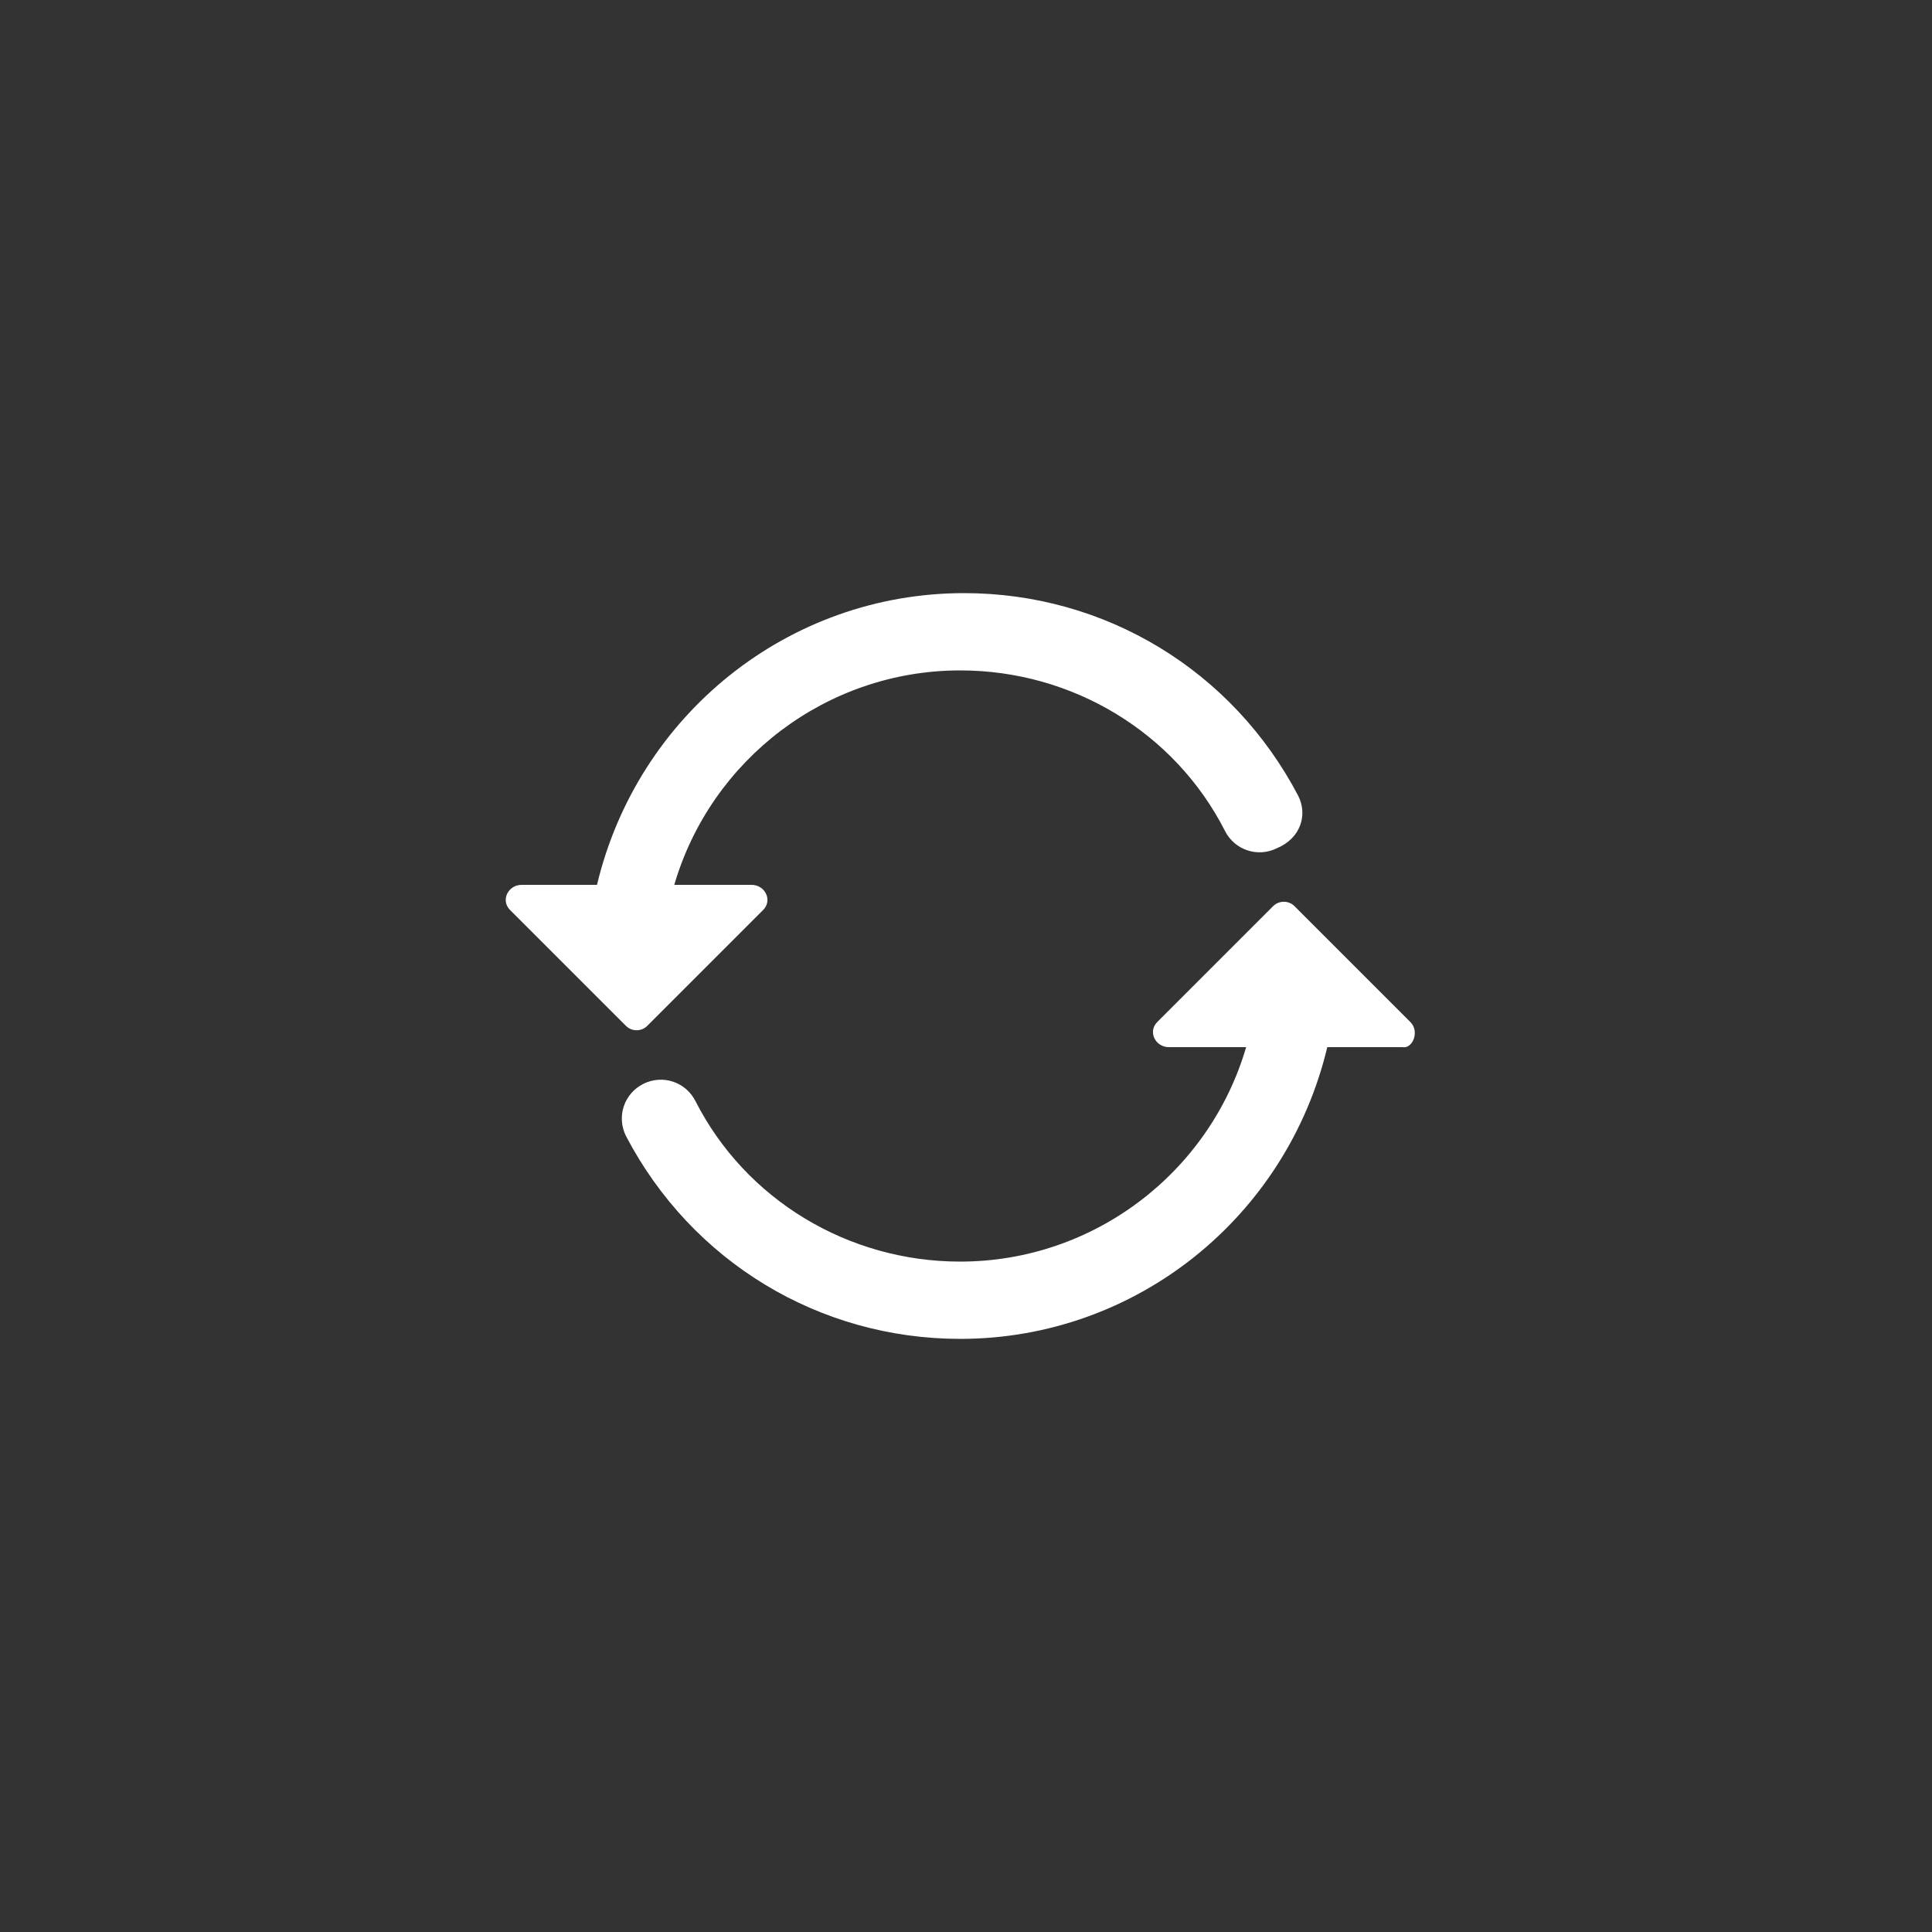 <?xml version="1.0" encoding="utf-8"?>
<!-- Generator: Adobe Illustrator 20.1.0, SVG Export Plug-In . SVG Version: 6.00 Build 0)  -->
<svg version="1.1" id="Layer_1" xmlns="http://www.w3.org/2000/svg" xmlns:xlink="http://www.w3.org/1999/xlink" x="0px" y="0px"
	 viewBox="0 0 100 100" style="enable-background:new 0 0 100 100;" xml:space="preserve">
<rect x="0" y="0" width="100" height="100" fill="#333333" stroke="none"/>
<style type="text/css">
	.st0{fill:#FFFFFF;}
</style>
<g>
	<path class="st0" d="M67.2,41.2c-3.4-6.5-10-10.5-17.3-10.5c-9.1,0-16.9,6.3-19,15.1l-3.9,0c-0.7,0-1.1,0.8-0.6,1.3l6,6
		c0.3,0.3,0.8,0.3,1.1,0l6-6c0.5-0.5,0.1-1.3-0.6-1.3l-4,0c1.9-6.5,7.9-11.1,14.8-11.1c5.8,0,11.1,3.2,13.7,8.3
		c0.5,1,1.7,1.4,2.7,0.9C67.3,43.4,67.7,42.2,67.2,41.2z"/>
	<path class="st0" d="M73,52.9l-6-6c-0.3-0.3-0.8-0.3-1.1,0l-6,6c-0.5,0.5-0.1,1.3,0.6,1.3l4,0c-1.9,6.5-7.9,11.1-14.8,11.1
		c-5.8,0-11.1-3.2-13.7-8.3c-0.5-1-1.7-1.4-2.7-0.9c-1,0.5-1.4,1.7-0.9,2.7c3.4,6.5,10,10.5,17.3,10.5c9.1,0,16.9-6.3,19-15.1l3.9,0
		C73.1,54.3,73.5,53.4,73,52.9z"/>
</g>
</svg>
